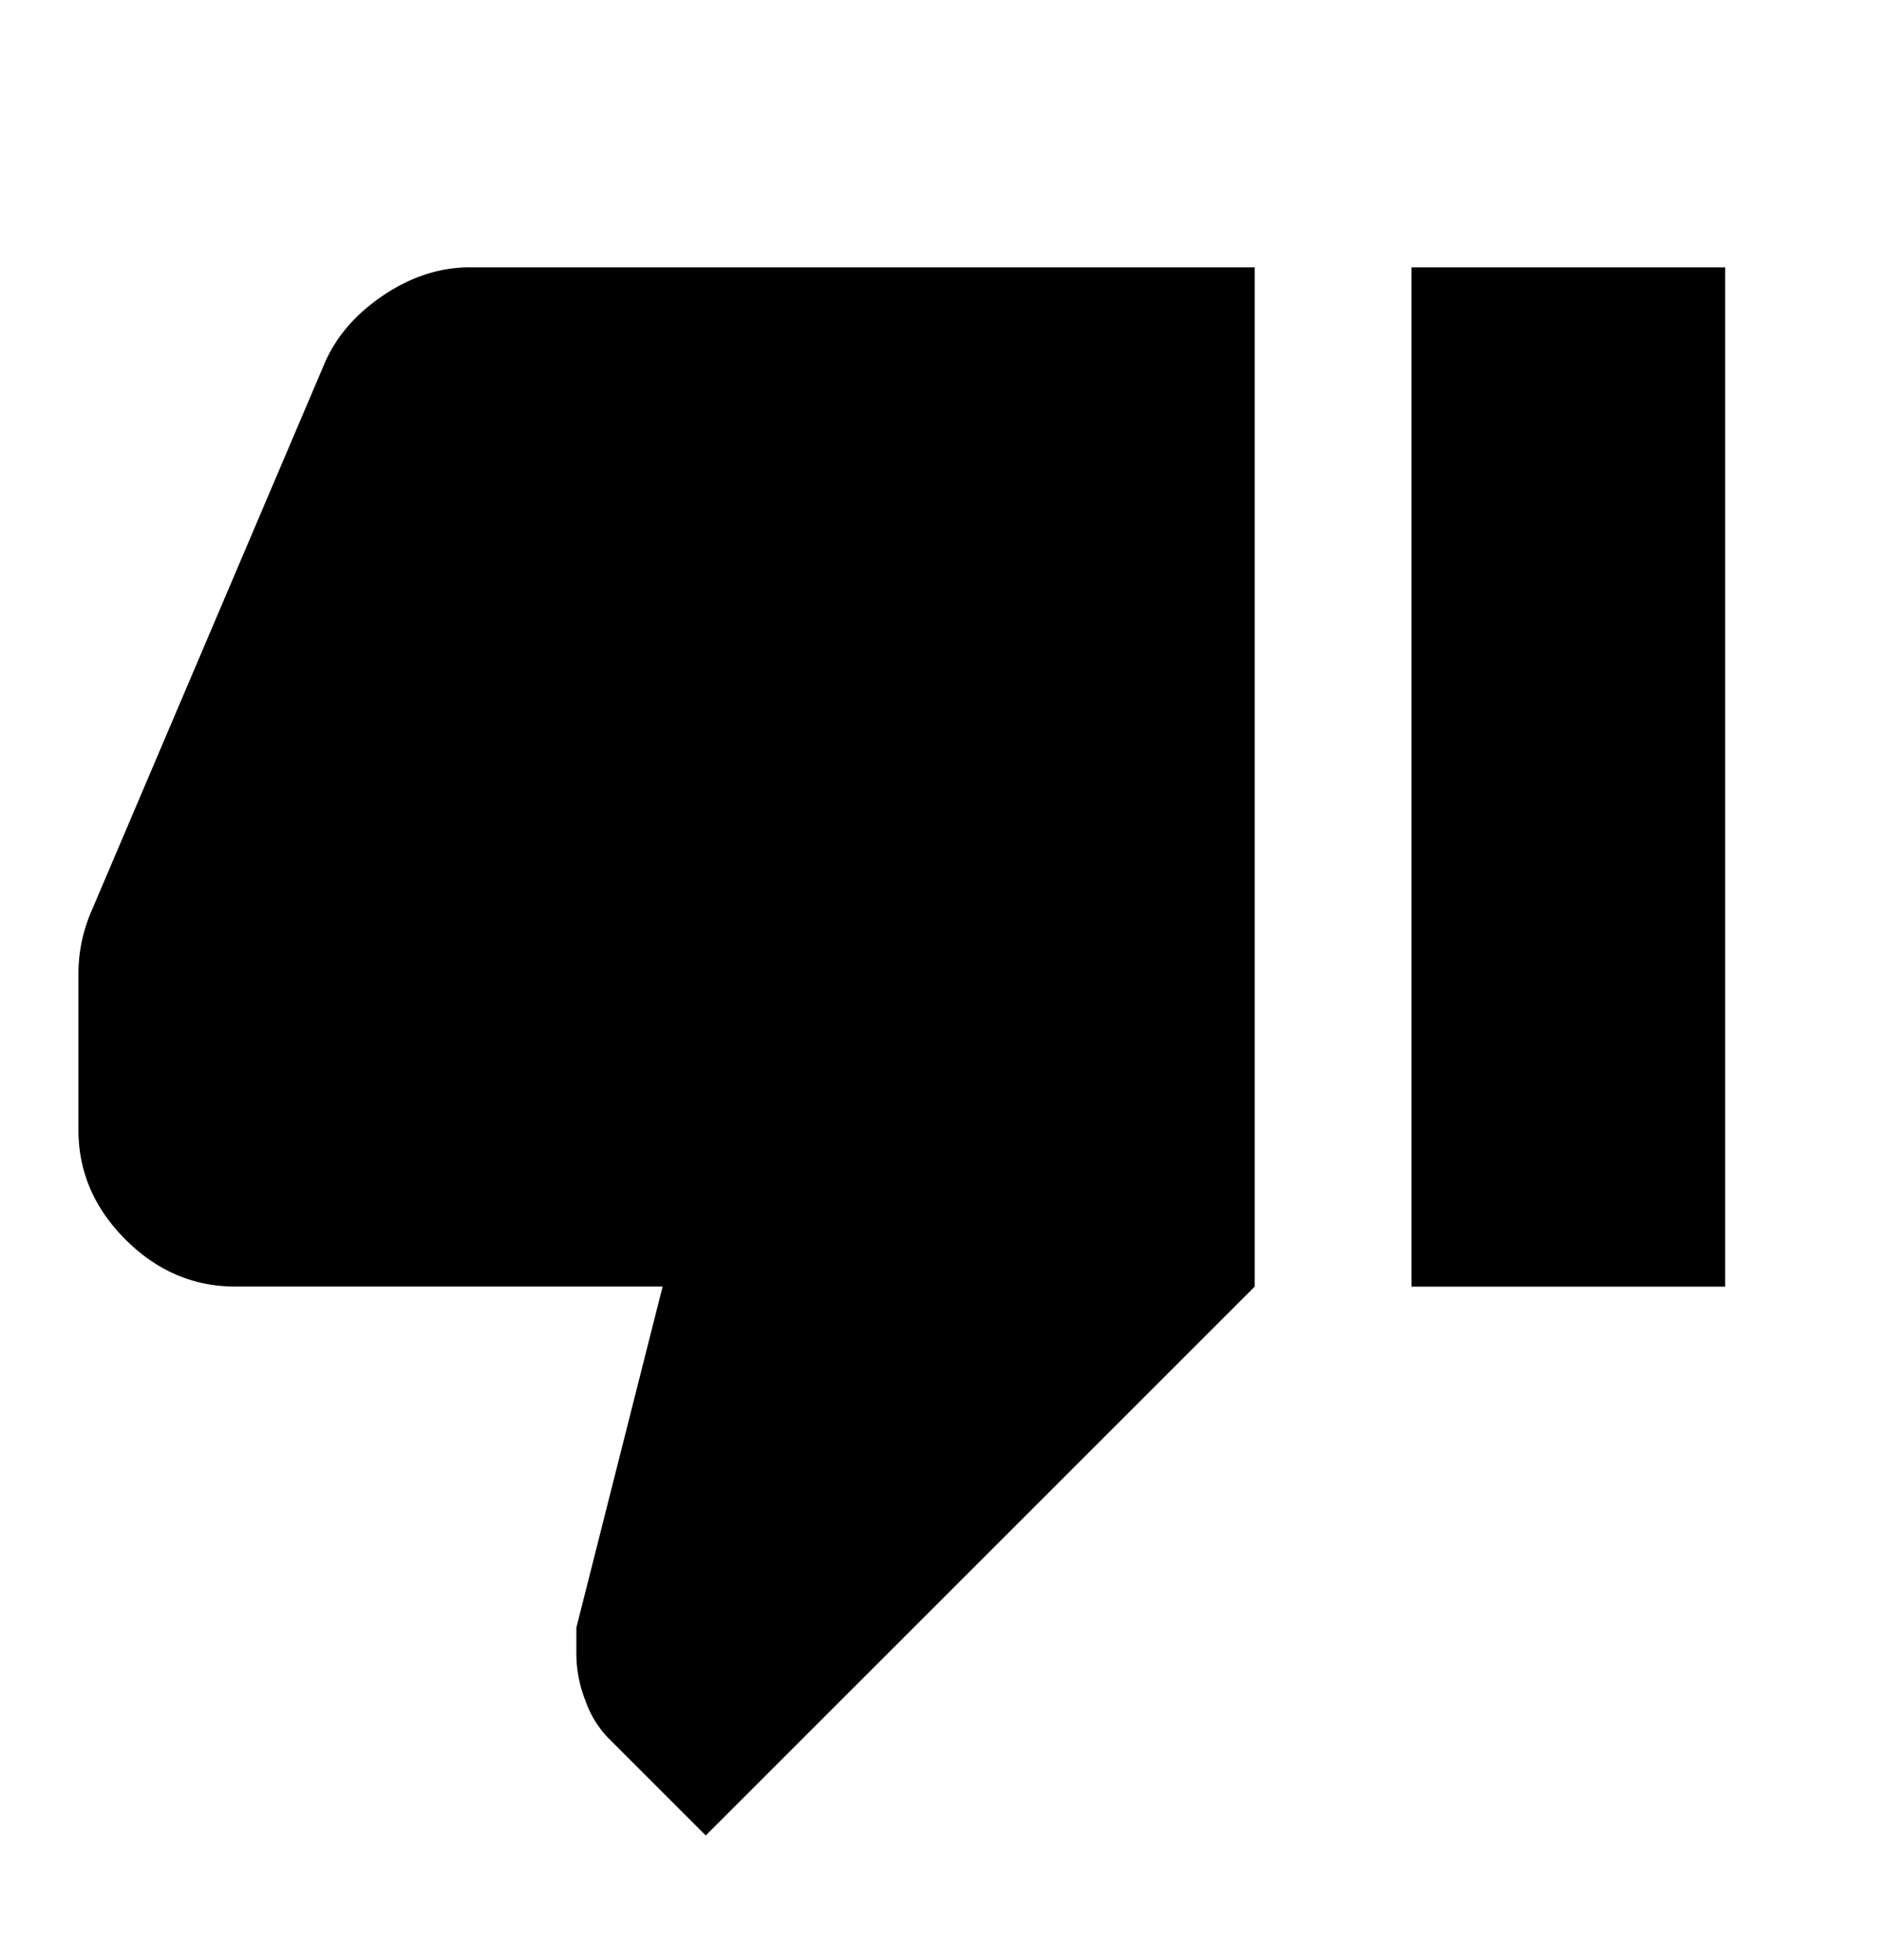 <svg xmlns="http://www.w3.org/2000/svg" width="24" height="25" viewBox="0 0 24 25"><path d="M6 3.41h10v13l-7 7-1.25-1.25a1.308 1.308 0 01-.287-.476 1.63 1.63 0 01-.113-.575v-.35l1.1-4.35H3c-.533 0-1-.2-1.4-.6-.4-.4-.6-.867-.6-1.4v-2a2.014 2.014 0 01.15-.75l3-7.05c.15-.333.4-.617.75-.85.35-.233.717-.35 1.1-.35zm12 13v-13h4v13h-4z"/></svg>